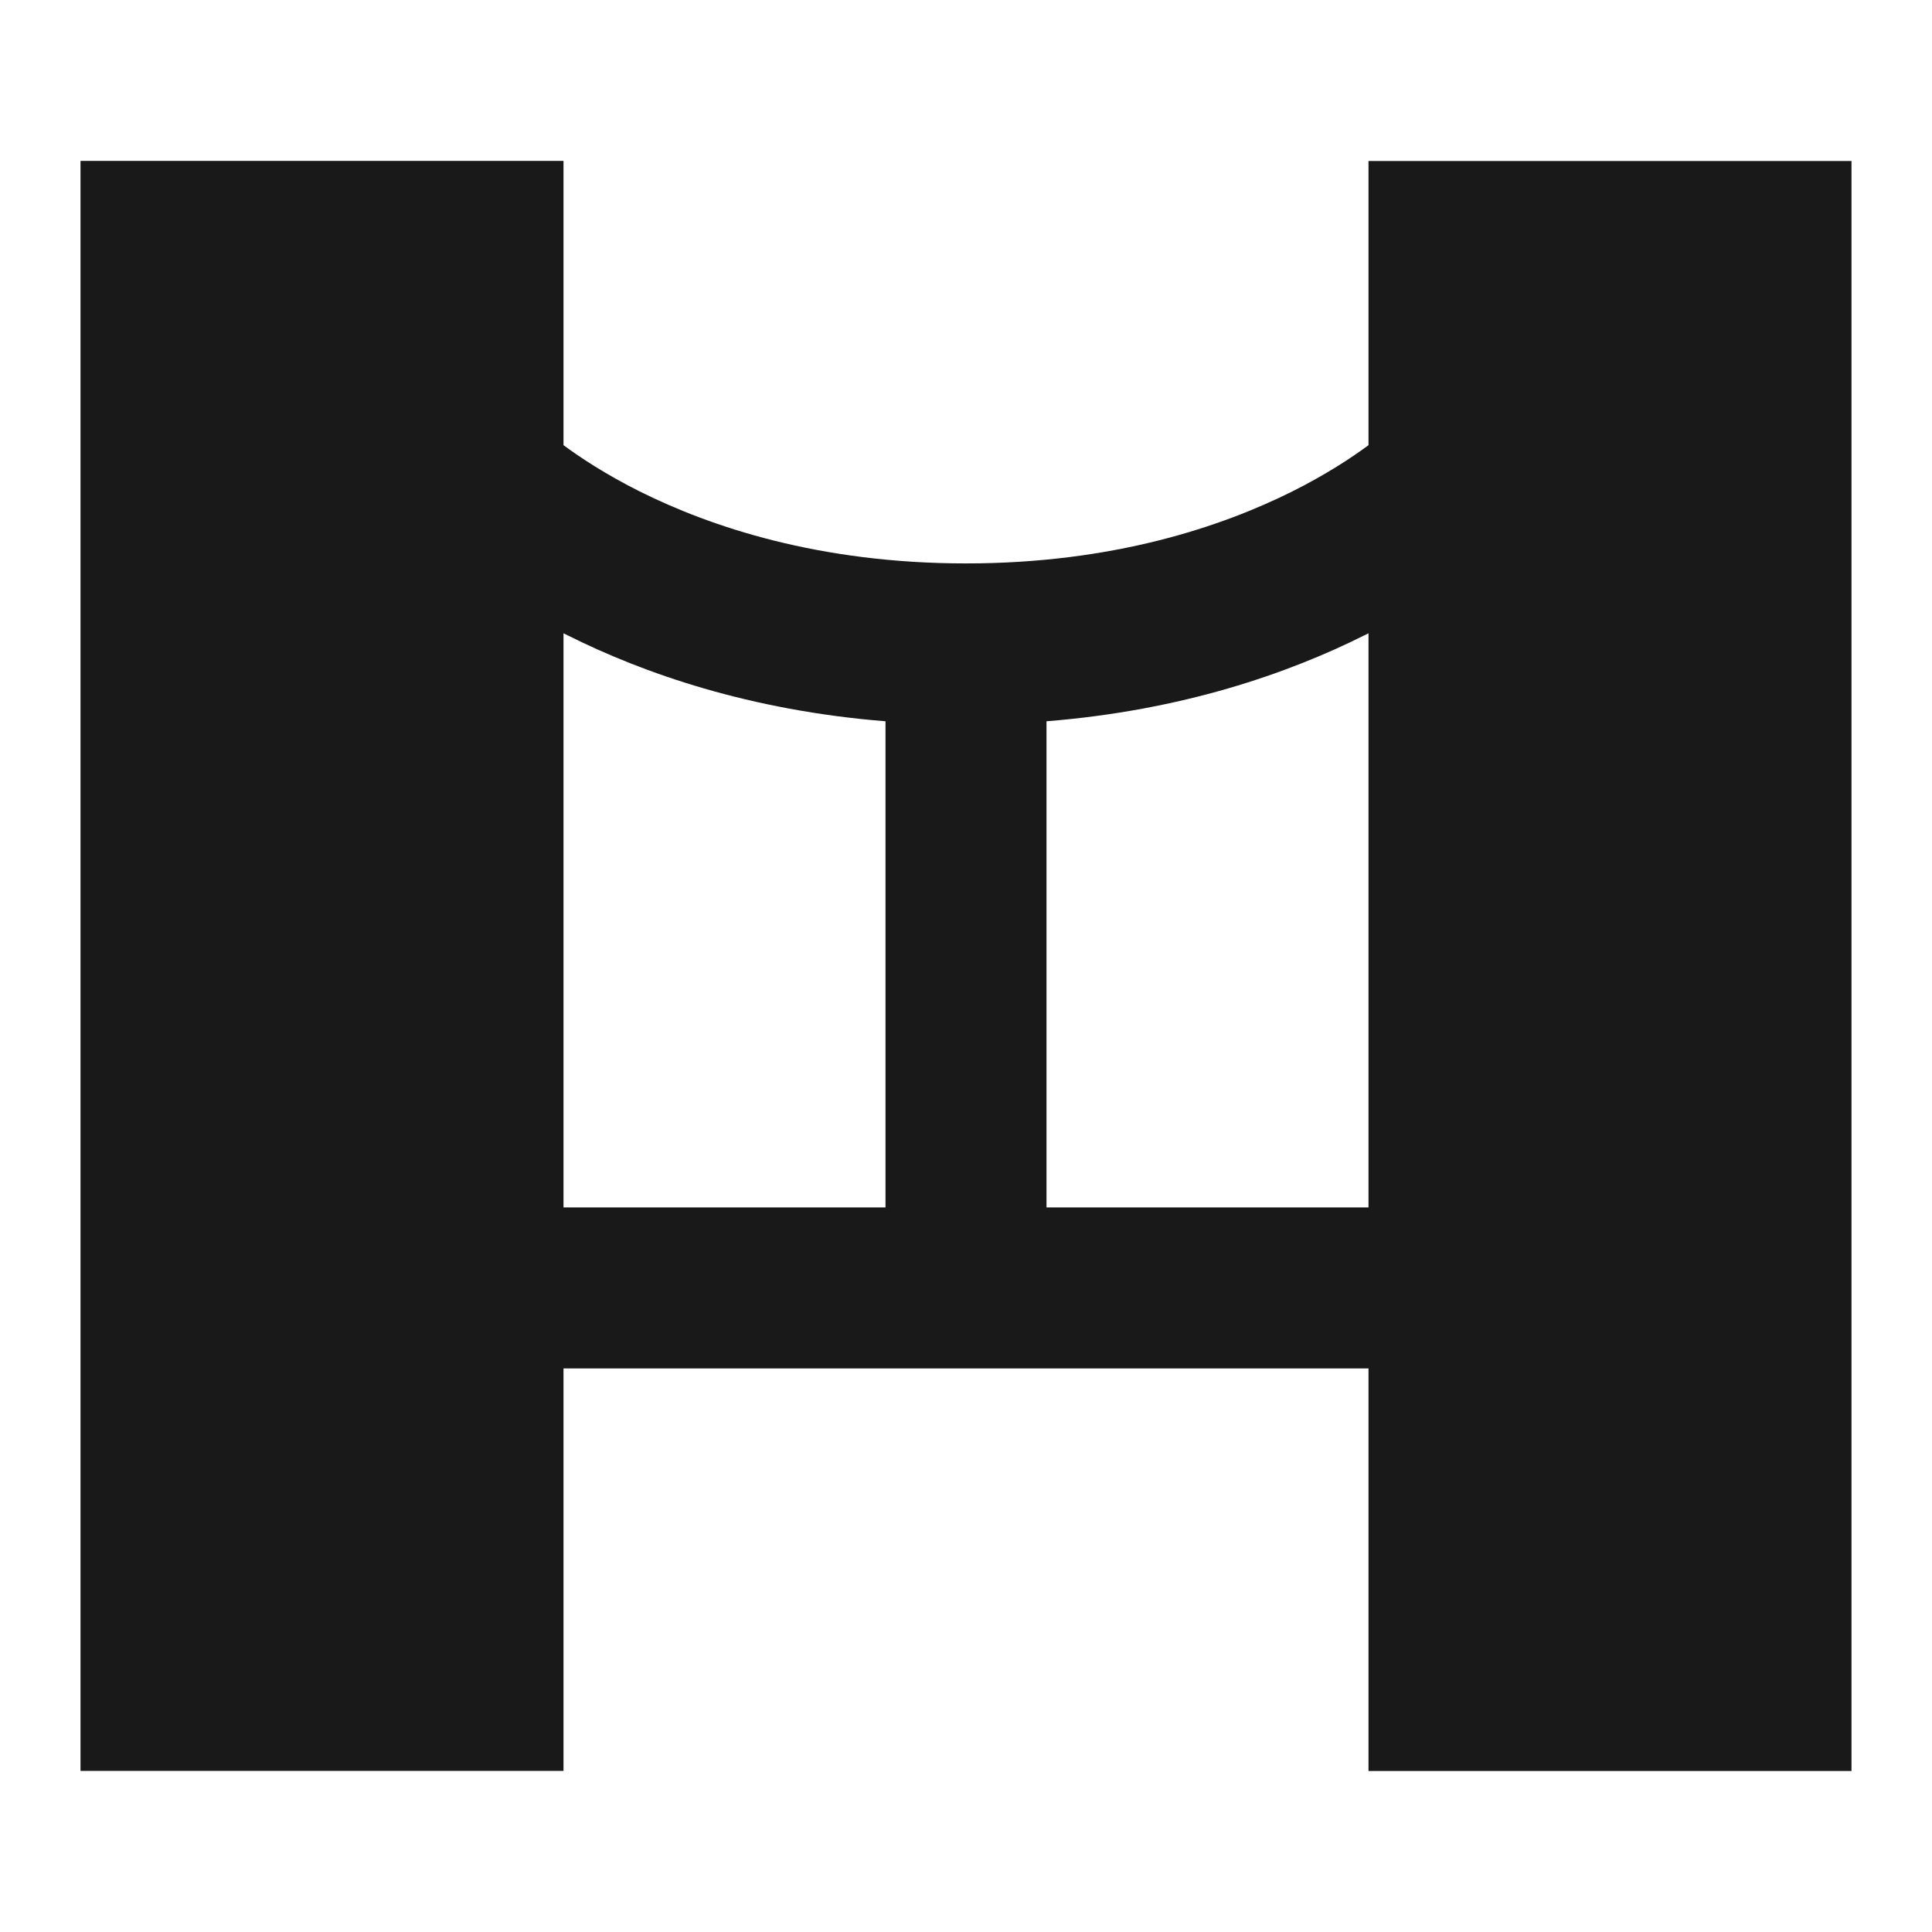 <svg width="24" height="24" viewBox="0 0 24 24" fill="none" xmlns="http://www.w3.org/2000/svg">
<path d="M1 1.999H7V5.53C7.208 5.684 7.524 5.893 7.947 6.105C8.825 6.543 10.173 6.999 12 6.999C13.827 6.999 15.175 6.543 16.053 6.105C16.476 5.893 16.792 5.684 17 5.53V2H23V22H17V16.999H7V21.999H1V1.999ZM7 14.999H11V8.96C9.314 8.825 7.996 8.365 7.053 7.893C7.035 7.885 7.017 7.876 7 7.867V14.999ZM13 8.96V14.999H17V7.867C16.983 7.876 16.965 7.885 16.947 7.893C16.004 8.365 14.686 8.825 13 8.96Z" fill="black" fill-opacity="0.9" style="fill:black;fill-opacity:0.9;"/>
</svg>
